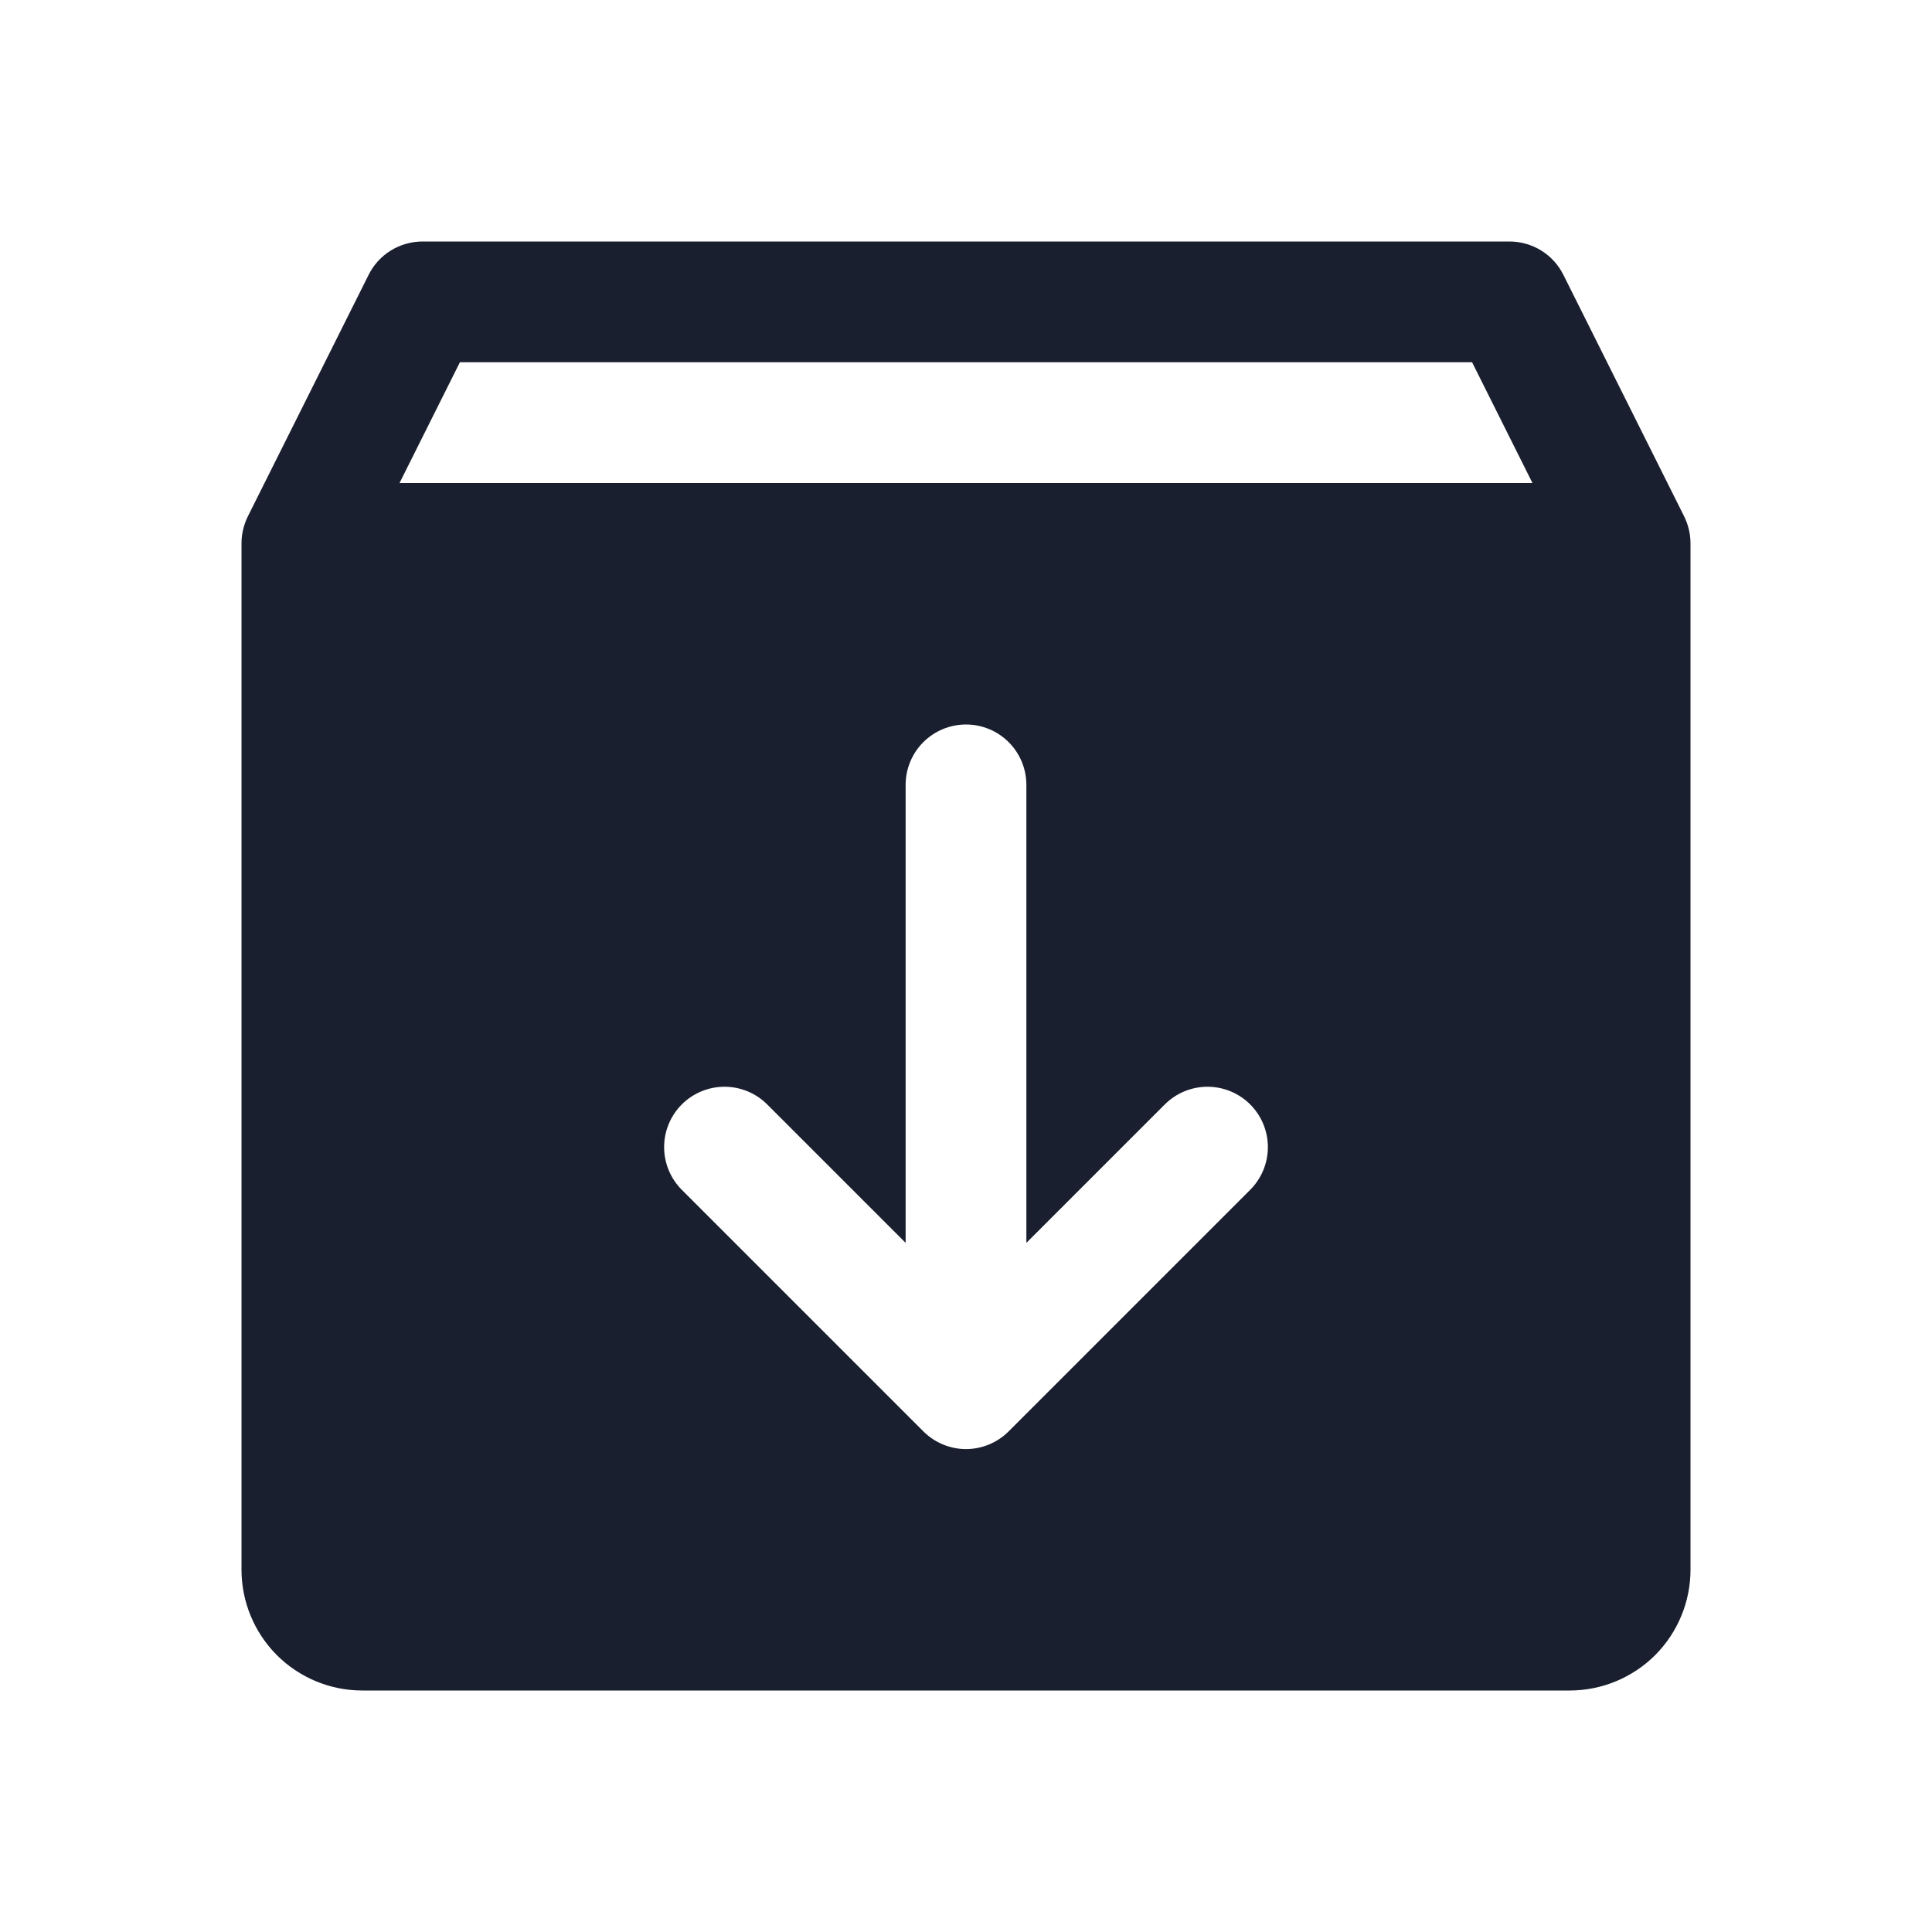 <svg width="20" height="20" viewBox="0 0 20 20" fill="none" xmlns="http://www.w3.org/2000/svg">
<path d="M17.434 5.345L16.184 2.845C16.132 2.741 16.053 2.654 15.954 2.593C15.855 2.532 15.741 2.5 15.625 2.5H4.375C4.259 2.5 4.145 2.532 4.046 2.593C3.947 2.654 3.868 2.741 3.816 2.845L2.566 5.345C2.523 5.432 2.5 5.528 2.5 5.625V16.25C2.5 16.581 2.632 16.899 2.866 17.134C3.101 17.368 3.418 17.5 3.75 17.5H16.25C16.581 17.5 16.899 17.368 17.134 17.134C17.368 16.899 17.5 16.581 17.5 16.25V5.625C17.5 5.528 17.477 5.432 17.434 5.345ZM12.942 12.317L10.442 14.817C10.384 14.875 10.315 14.921 10.239 14.953C10.164 14.984 10.082 15.001 10 15.001C9.918 15.001 9.837 14.984 9.761 14.953C9.685 14.921 9.616 14.875 9.558 14.817L7.058 12.317C6.941 12.2 6.875 12.041 6.875 11.875C6.875 11.709 6.941 11.55 7.058 11.433C7.175 11.316 7.334 11.25 7.5 11.25C7.666 11.25 7.825 11.316 7.942 11.433L9.375 12.866V8.125C9.375 7.959 9.441 7.8 9.558 7.683C9.675 7.566 9.834 7.5 10 7.5C10.166 7.5 10.325 7.566 10.442 7.683C10.559 7.8 10.625 7.959 10.625 8.125V12.866L12.058 11.433C12.175 11.316 12.334 11.25 12.5 11.25C12.666 11.25 12.825 11.316 12.942 11.433C13.059 11.55 13.125 11.709 13.125 11.875C13.125 12.041 13.059 12.2 12.942 12.317ZM4.136 5L4.761 3.75H15.239L15.864 5H4.136Z" fill="#191F2E"/>
</svg>
